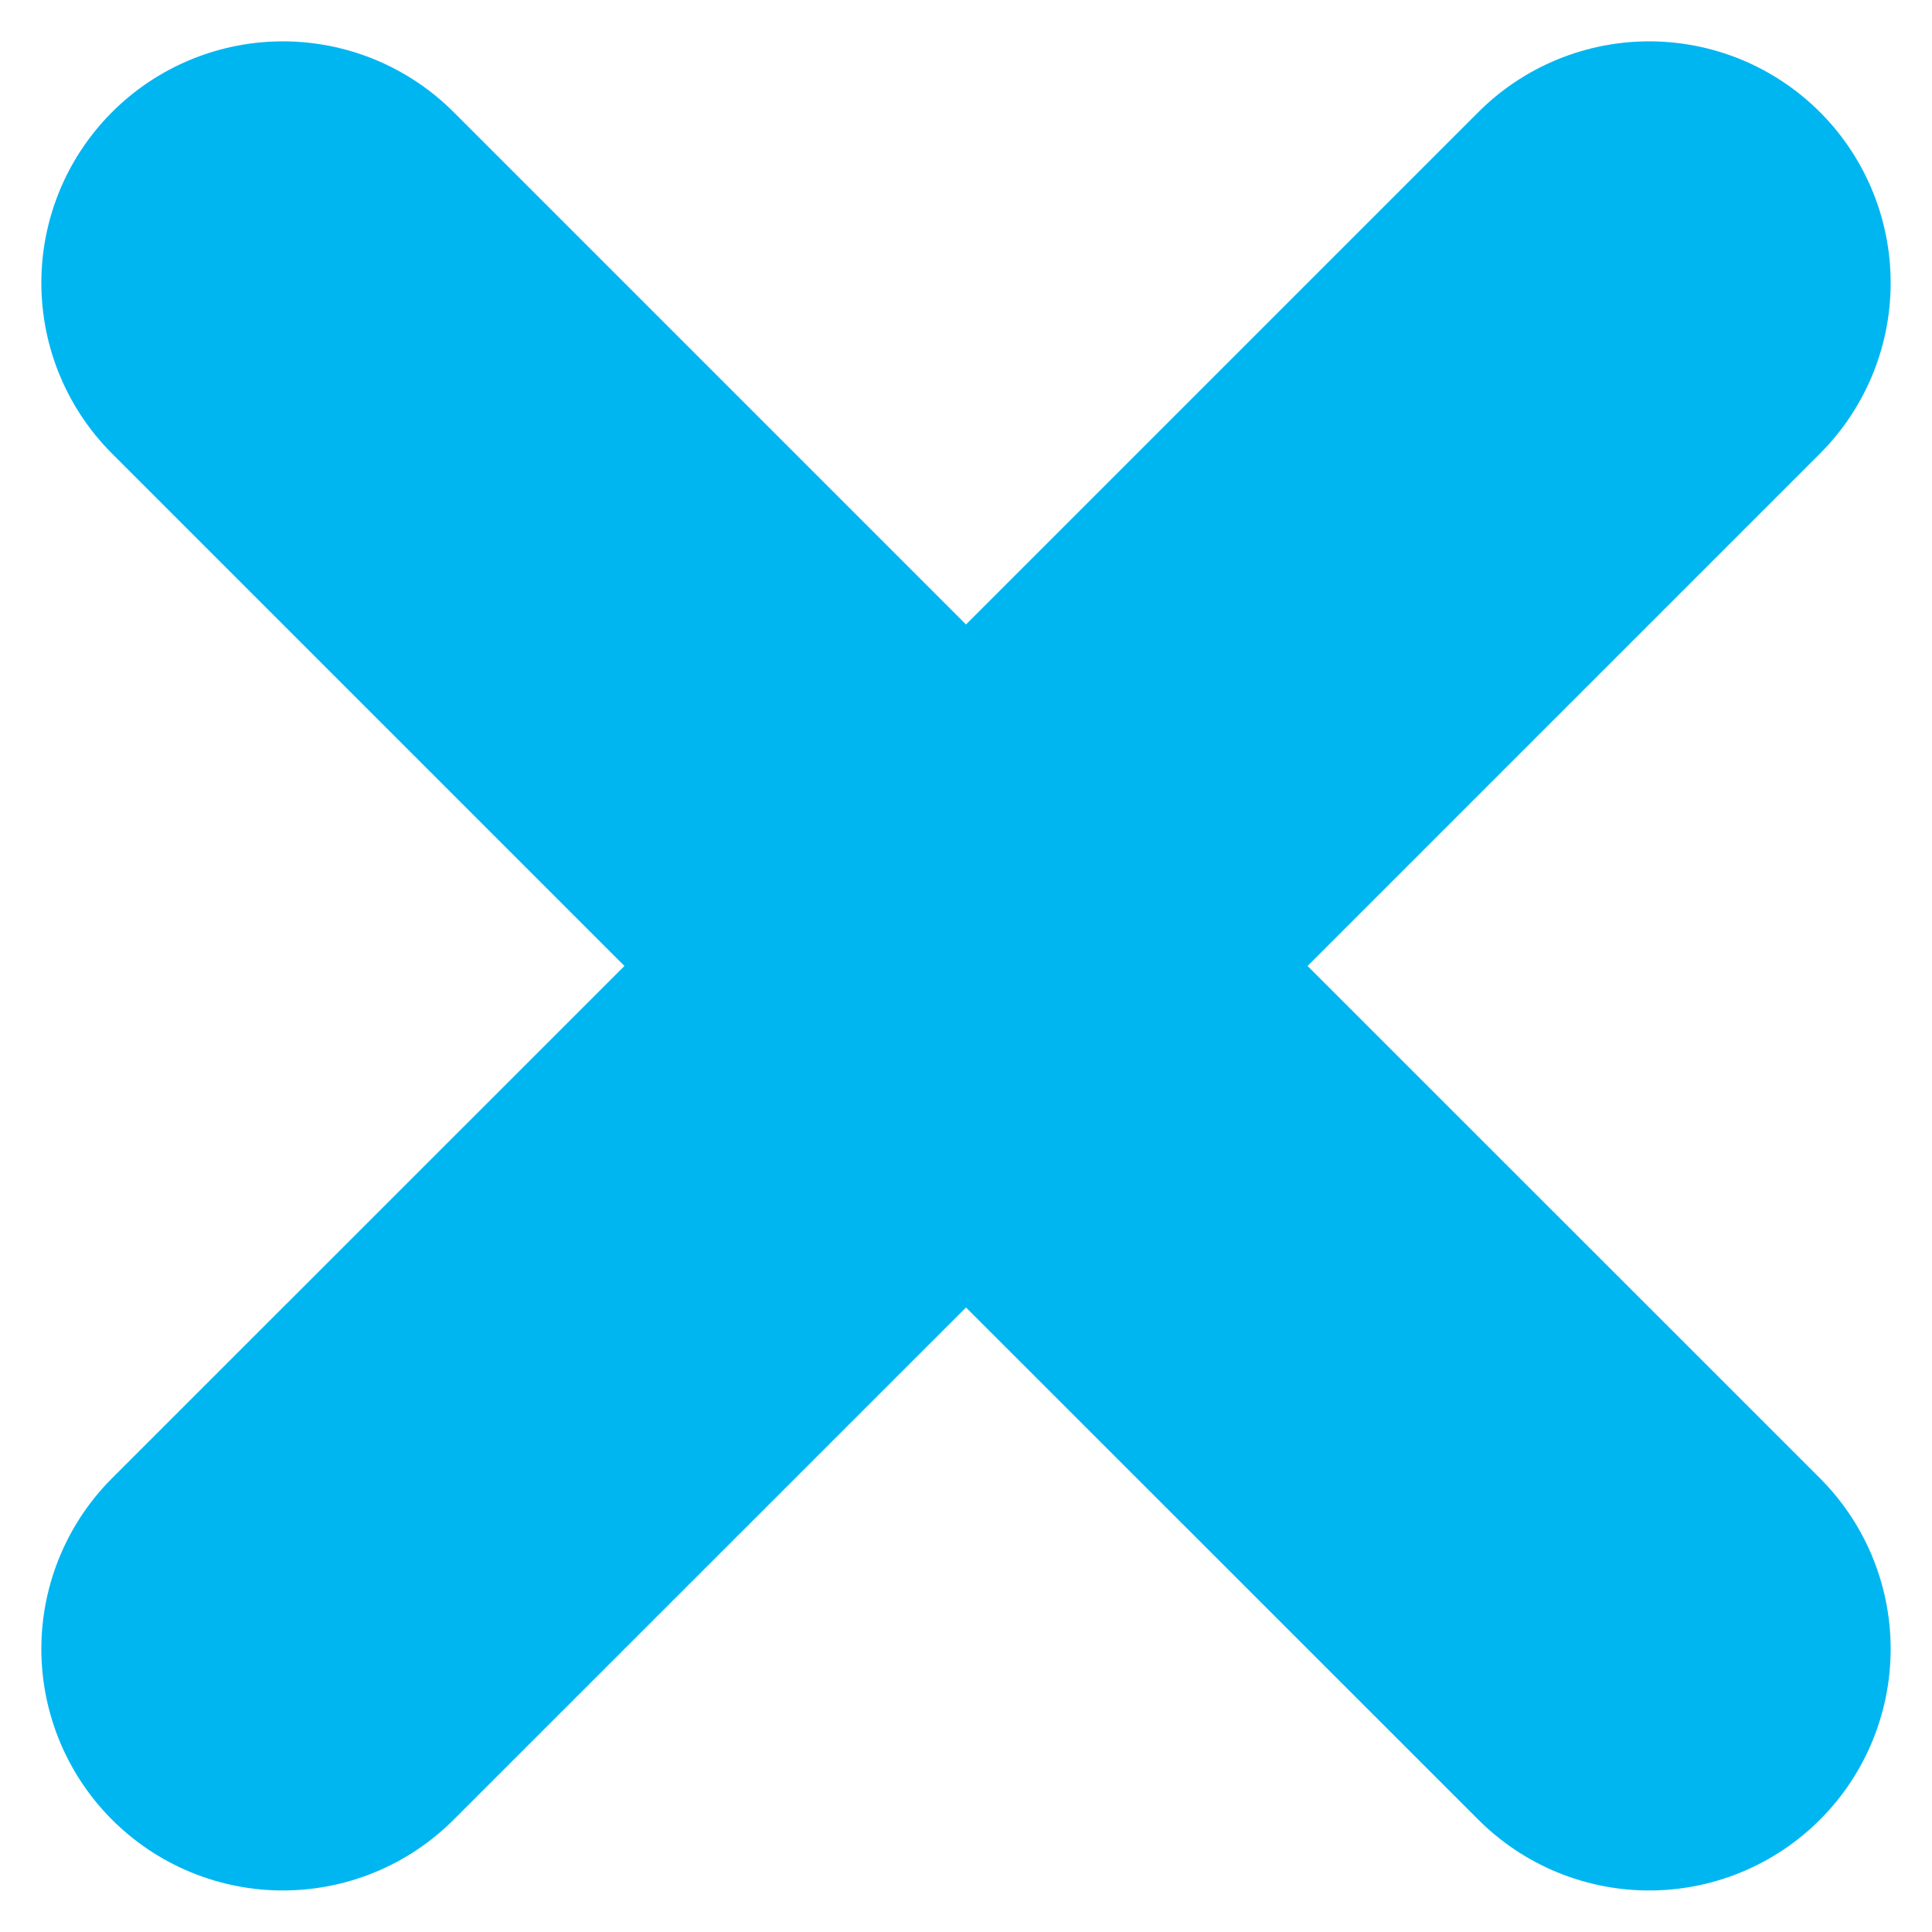 <svg width="10" height="10" viewBox="0 0 10 10" fill="none" xmlns="http://www.w3.org/2000/svg">
<path d="M8.536 8.535L5 5M5 5L1.464 1.464M5 5L8.536 1.464M5 5L1.464 8.535" stroke="#00B6F1" stroke-width="2.5" stroke-linecap="round"/>
</svg>
